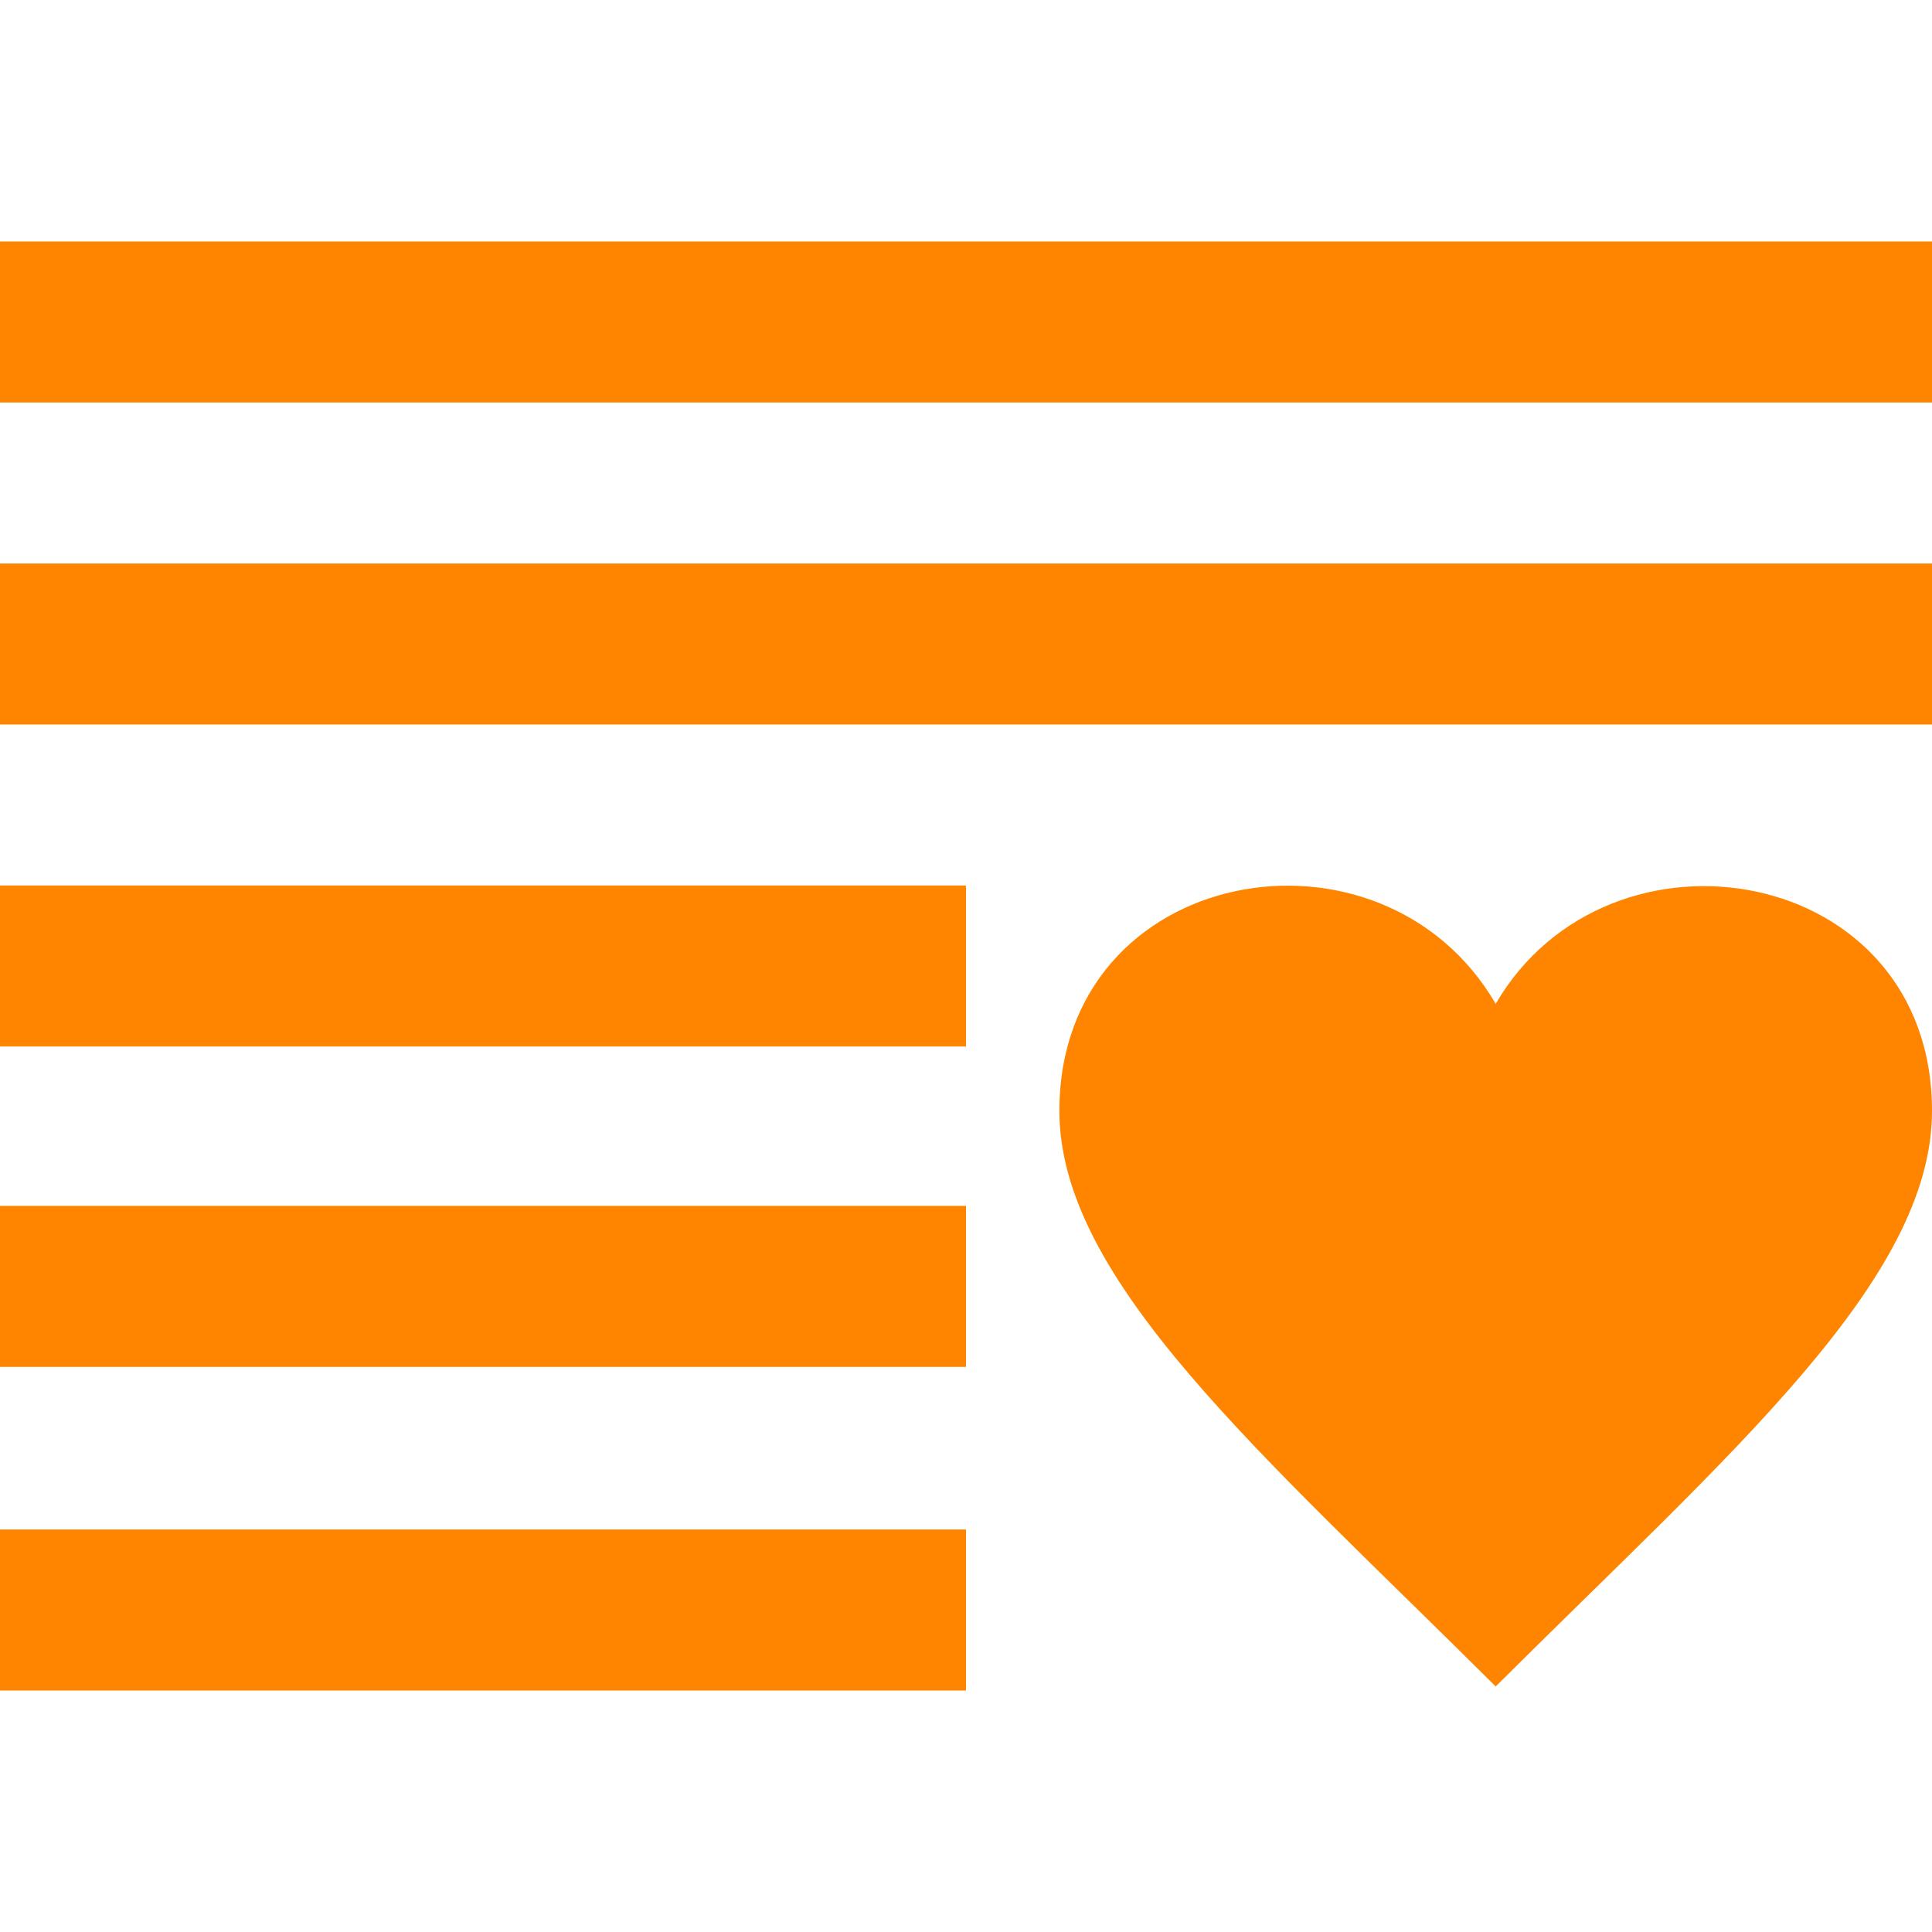 <?xml version="1.0" encoding="utf-8"?>
<!-- Generator: Adobe Illustrator 23.1.1, SVG Export Plug-In . SVG Version: 6.00 Build 0)  -->
<svg version="1.1" id="レイヤー_1" xmlns="http://www.w3.org/2000/svg" xmlns:xlink="http://www.w3.org/1999/xlink" x="0px"
	 y="0px" viewBox="0 0 24 24" style="enable-background:new 0 0 24 24;" xml:space="preserve">
<style type="text/css">
	.st0{fill-rule:evenodd;clip-rule:evenodd;fill:#FF8500;}
	.st1{fill:#FF8500;}
</style>
<path class="st0" d="M12,21H0v-2h12V21z M12,16.98H0v-2h12V16.98z M12,13H0v-2h12V13z M24,9H0V7h24V9z M24,3v2H0V3H24z"/>
<path class="st1" d="M18.58,12.47c-1.42-2.44-5.42-1.73-5.42,1.33c0,2.11,2.52,4.26,5.42,7.15C21.48,18.06,24,15.91,24,13.8
	C24,10.73,19.99,10.05,18.58,12.47z"/>
</svg>
